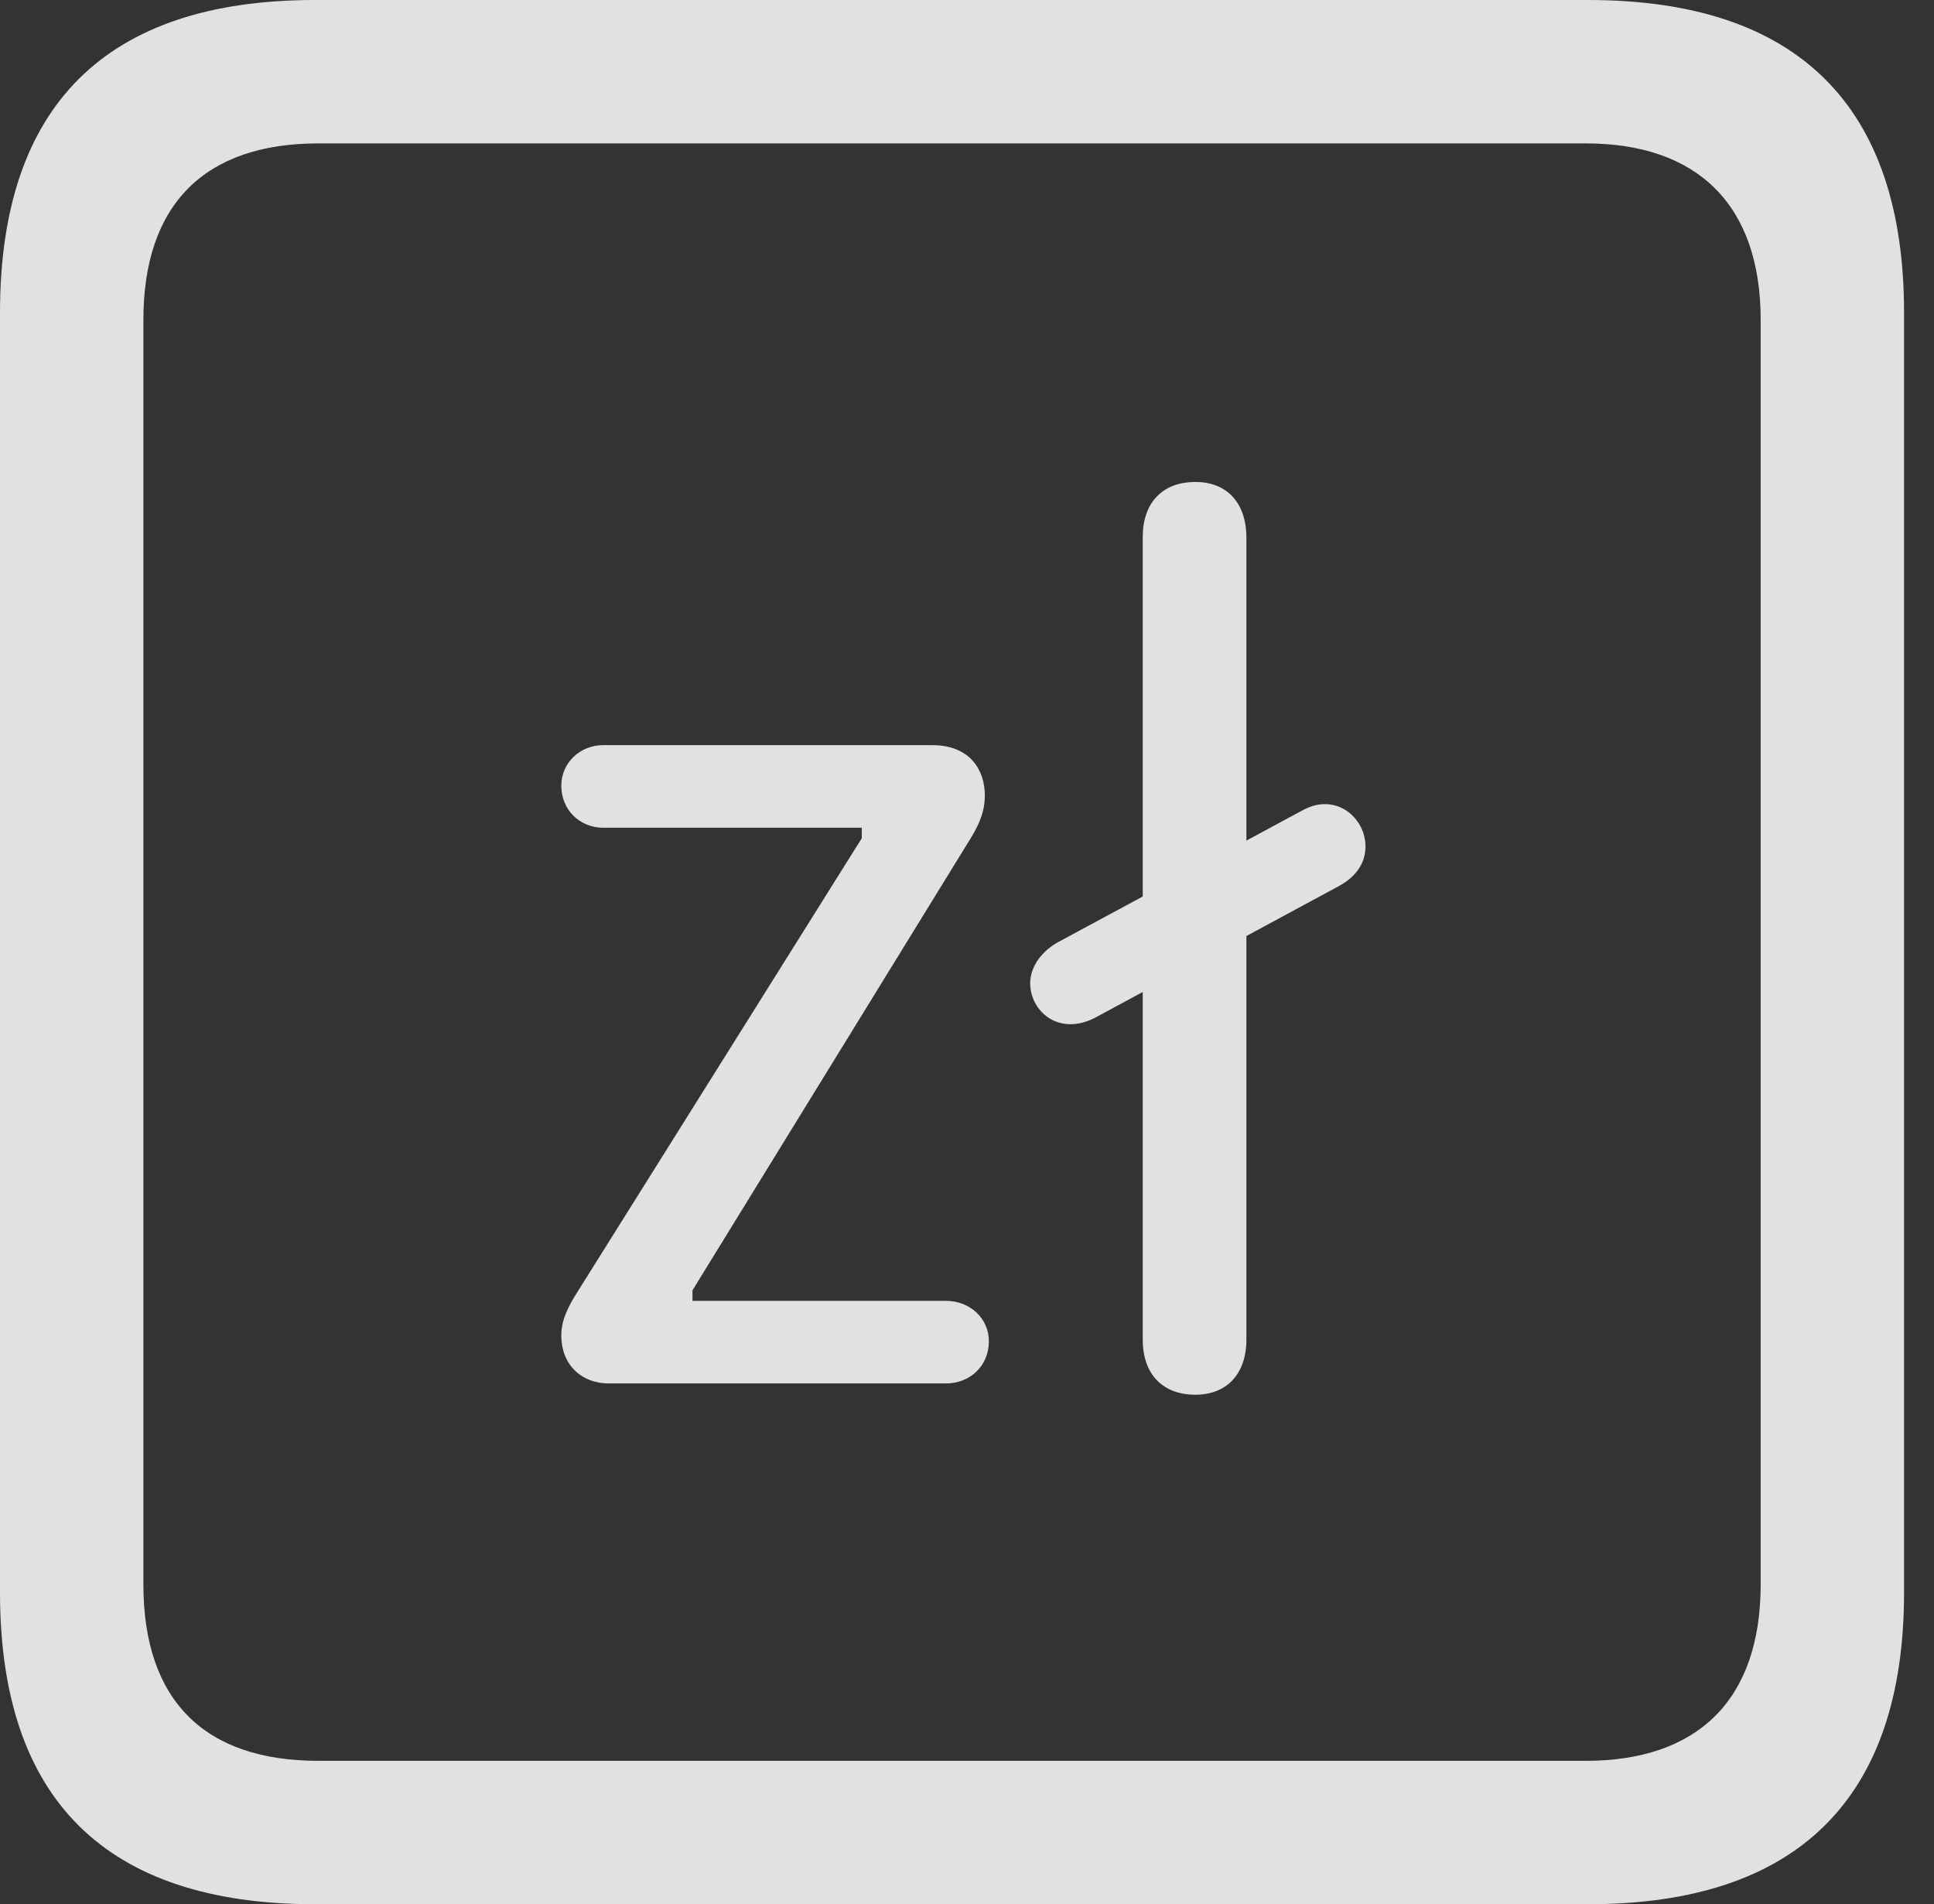 <?xml version="1.0" encoding="UTF-8"?>
<!--Generator: Apple Native CoreSVG 341-->
<!DOCTYPE svg
PUBLIC "-//W3C//DTD SVG 1.1//EN"
       "http://www.w3.org/Graphics/SVG/1.1/DTD/svg11.dtd">
<svg version="1.1" xmlns="http://www.w3.org/2000/svg" xmlns:xlink="http://www.w3.org/1999/xlink" viewBox="0 0 23.32 22.959">
 <rect x="0" y="0" width="23.32" height="22.959" fill="#333333" stroke="none"/>
 <g>
  <rect height="22.959" opacity="0" width="23.32" x="0" y="0"/>
  <path d="M3.799 22.959L19.15 22.959C21.68 22.959 22.959 21.68 22.959 19.199L22.959 3.77C22.959 1.279 21.68 0 19.15 0L3.799 0C1.279 0 0 1.27 0 3.77L0 19.199C0 21.699 1.279 22.959 3.799 22.959ZM3.838 21.23C2.471 21.23 1.729 20.508 1.729 19.102L1.729 3.857C1.729 2.461 2.471 1.729 3.838 1.729L19.121 1.729C20.459 1.729 21.23 2.461 21.23 3.857L21.23 19.102C21.23 20.508 20.459 21.23 19.121 21.23Z" fill="white" fill-opacity="0.85"/>
  <path d="M7.344 16.68L11.406 16.68C11.699 16.68 11.924 16.465 11.924 16.172C11.924 15.898 11.699 15.684 11.406 15.684L8.35 15.684L8.35 15.557L11.65 10.195C11.787 9.98 11.875 9.814 11.875 9.59C11.875 9.287 11.699 8.984 11.24 8.984L7.275 8.984C6.992 8.984 6.768 9.199 6.768 9.473C6.768 9.766 6.992 9.98 7.275 9.98L10.391 9.98L10.391 10.107L6.963 15.576C6.846 15.762 6.768 15.918 6.768 16.104C6.768 16.445 7.002 16.68 7.344 16.68ZM14.414 16.816C14.795 16.816 15.029 16.562 15.029 16.152L15.029 6.484C15.029 6.064 14.795 5.811 14.414 5.811C14.014 5.811 13.779 6.064 13.779 6.475L13.779 16.152C13.779 16.562 14.014 16.816 14.414 16.816ZM13.213 12.266L16.143 10.684C16.377 10.557 16.465 10.381 16.465 10.205C16.465 9.863 16.113 9.551 15.713 9.766L12.744 11.367C12.529 11.494 12.422 11.68 12.422 11.855C12.422 12.197 12.773 12.5 13.213 12.266Z" fill="white" fill-opacity="0.85"/>
 </g>
</svg>
